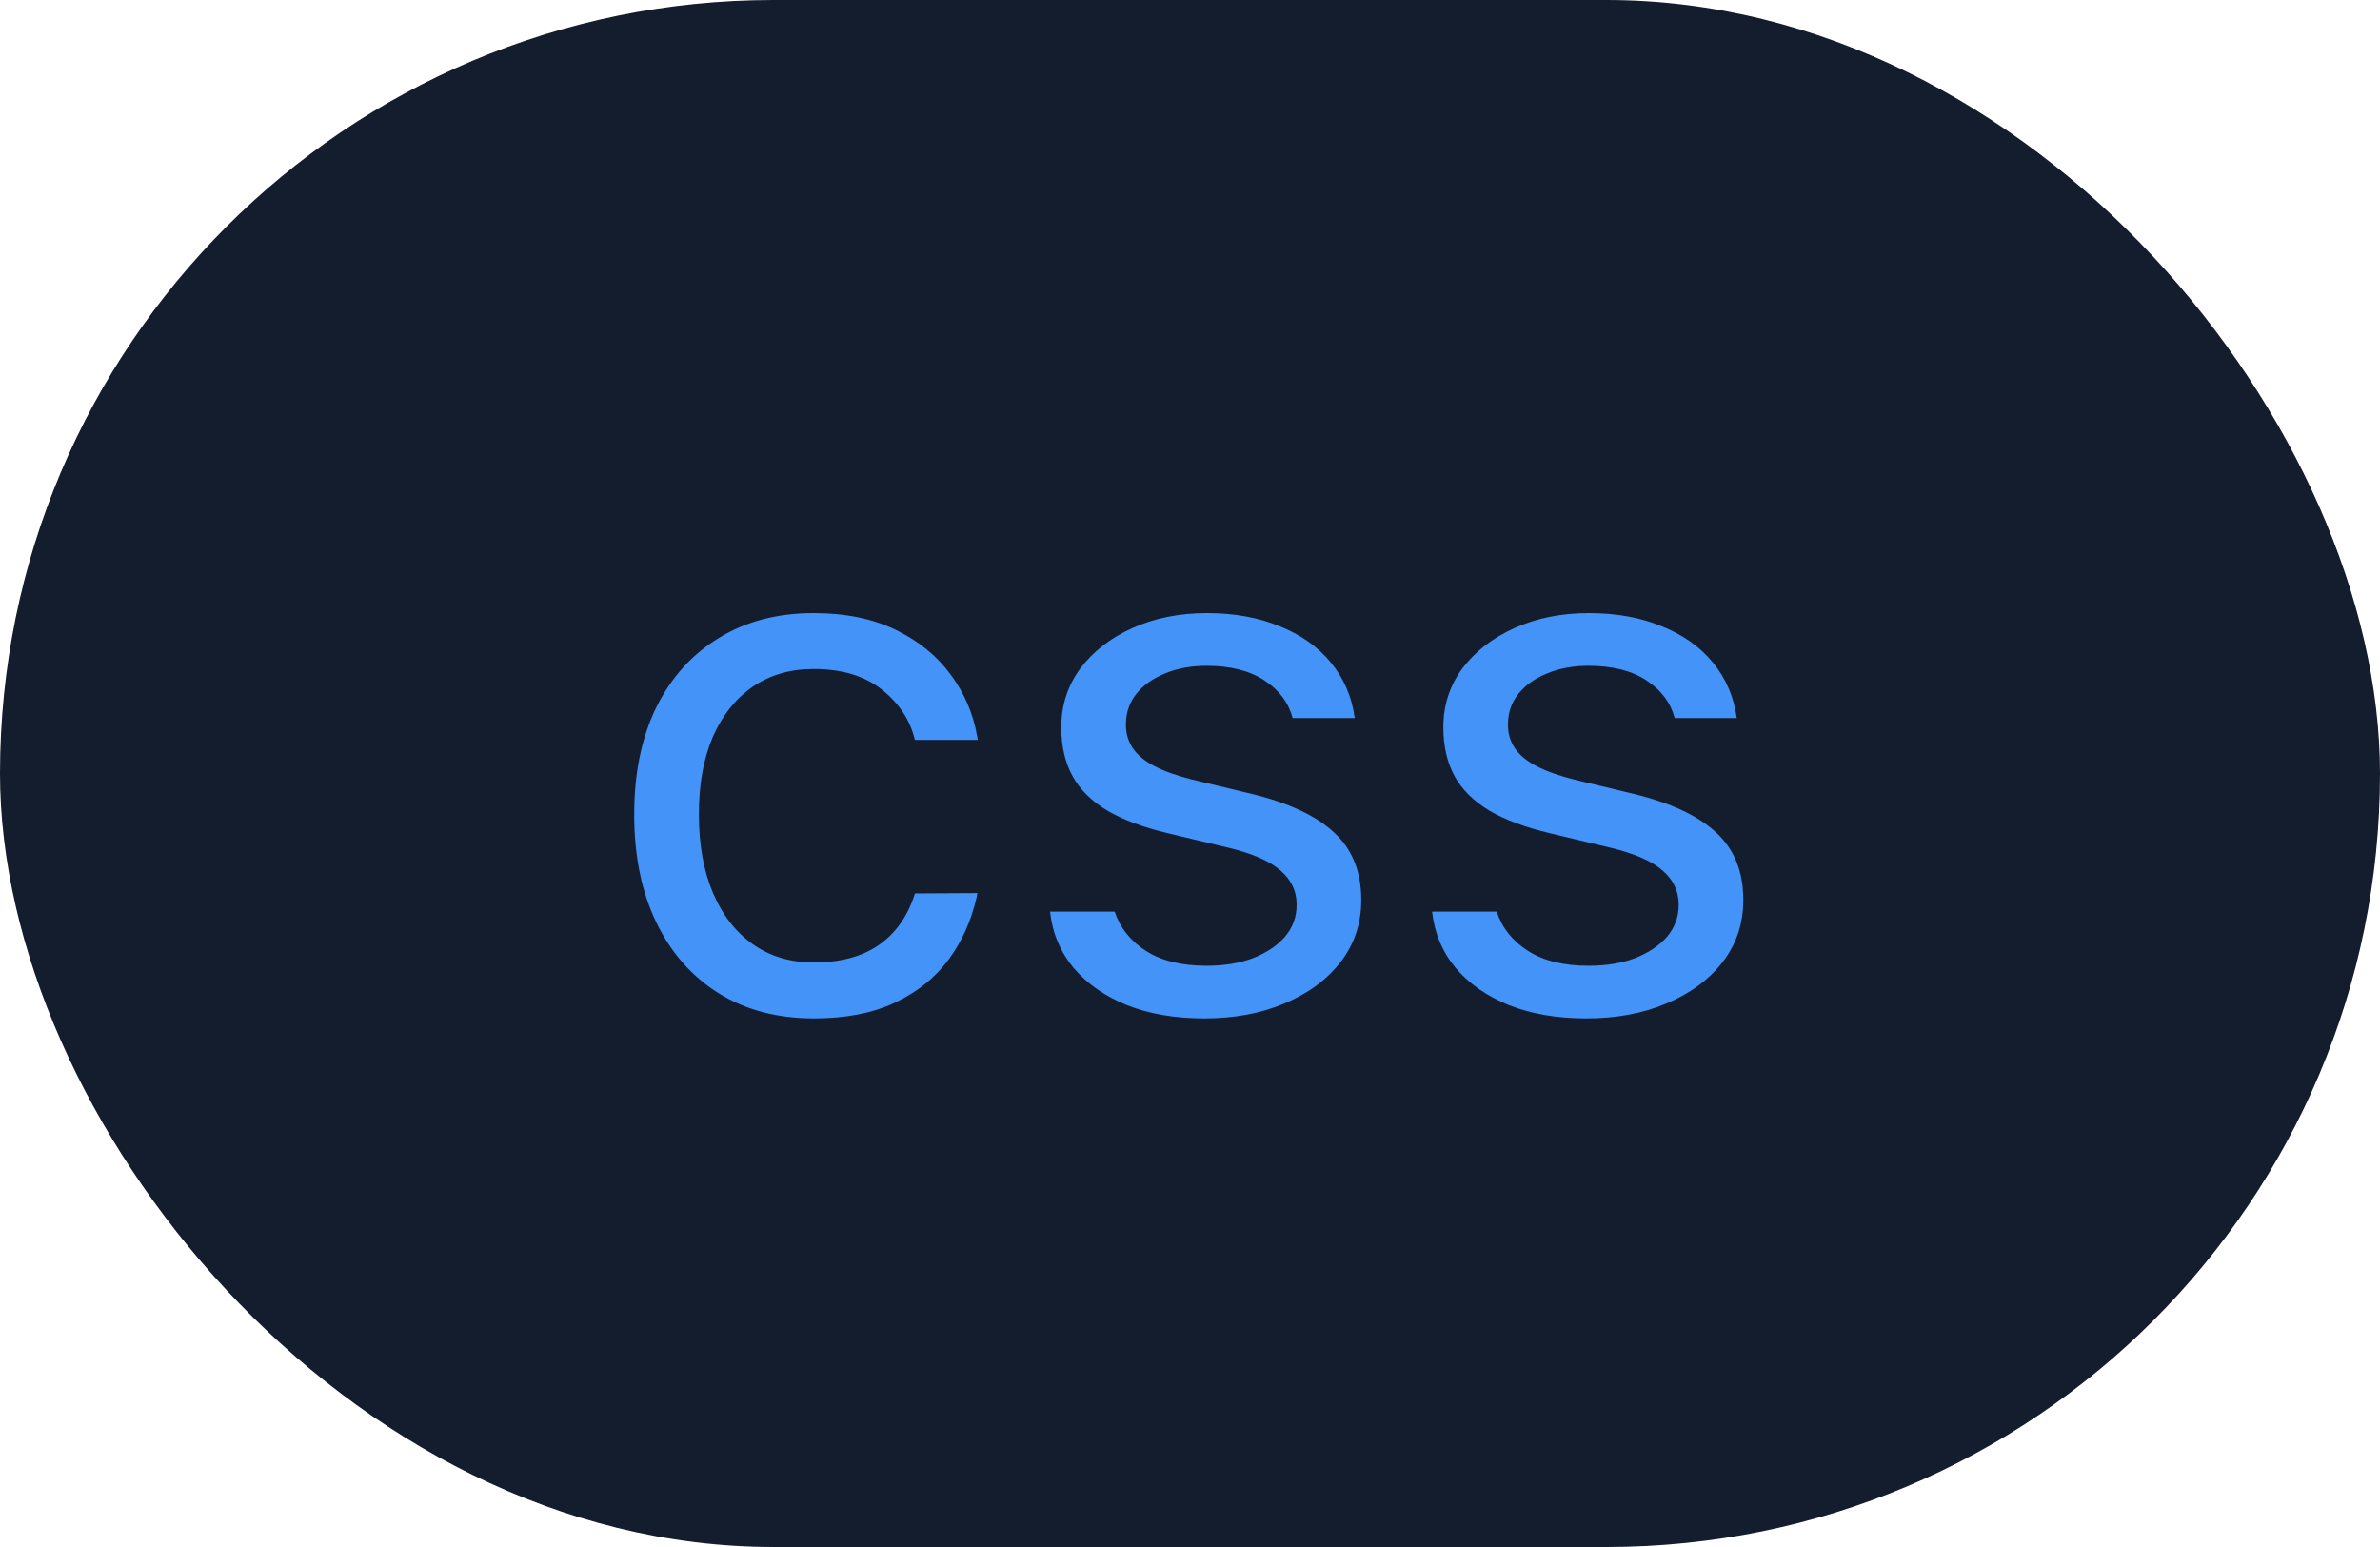 <svg width="40" height="26" viewBox="0 0 40 26" fill="none" xmlns="http://www.w3.org/2000/svg">
<rect width="40" height="26" rx="13" fill="#141D2E"/>
<path d="M13.68 17.116C13.066 17.116 12.533 16.976 12.081 16.695C11.63 16.414 11.28 16.017 11.031 15.505C10.783 14.992 10.659 14.388 10.659 13.692V13.68C10.659 12.996 10.781 12.402 11.025 11.898C11.274 11.393 11.623 11.002 12.075 10.726C12.527 10.445 13.06 10.304 13.674 10.304C14.207 10.304 14.667 10.398 15.054 10.585C15.44 10.772 15.749 11.025 15.981 11.342C16.213 11.655 16.362 12.007 16.427 12.398L16.433 12.435H15.377L15.371 12.416C15.29 12.091 15.105 11.814 14.816 11.586C14.527 11.358 14.146 11.244 13.674 11.244C13.28 11.244 12.938 11.344 12.649 11.543C12.36 11.743 12.136 12.026 11.977 12.392C11.823 12.754 11.746 13.183 11.746 13.68V13.692C11.746 14.197 11.825 14.636 11.984 15.01C12.142 15.38 12.366 15.667 12.655 15.871C12.944 16.074 13.284 16.176 13.674 16.176C14.118 16.176 14.48 16.08 14.761 15.889C15.041 15.698 15.243 15.419 15.365 15.053L15.377 15.016L16.427 15.01L16.415 15.077C16.325 15.472 16.167 15.824 15.939 16.133C15.711 16.439 15.41 16.678 15.035 16.854C14.661 17.029 14.209 17.116 13.68 17.116ZM20.242 17.116C19.753 17.116 19.322 17.043 18.948 16.896C18.573 16.746 18.272 16.536 18.044 16.268C17.821 15.999 17.688 15.684 17.648 15.322H18.734C18.824 15.594 18.999 15.814 19.259 15.981C19.519 16.148 19.859 16.231 20.278 16.231C20.575 16.231 20.836 16.188 21.06 16.103C21.287 16.013 21.466 15.893 21.597 15.743C21.727 15.588 21.792 15.411 21.792 15.212V15.2C21.792 14.976 21.703 14.787 21.523 14.632C21.344 14.473 21.051 14.345 20.645 14.247L19.625 14.003C19.214 13.905 18.877 13.779 18.612 13.625C18.348 13.466 18.152 13.273 18.026 13.045C17.9 12.813 17.837 12.54 17.837 12.227V12.221C17.837 11.855 17.943 11.527 18.154 11.238C18.37 10.949 18.663 10.722 19.033 10.555C19.404 10.388 19.821 10.304 20.284 10.304C20.744 10.304 21.151 10.378 21.505 10.524C21.863 10.667 22.15 10.87 22.366 11.134C22.585 11.399 22.72 11.71 22.769 12.068H21.725C21.656 11.808 21.497 11.596 21.249 11.434C21.001 11.271 20.677 11.19 20.278 11.19C20.018 11.19 19.786 11.232 19.582 11.318C19.379 11.399 19.218 11.513 19.1 11.659C18.982 11.806 18.923 11.977 18.923 12.172V12.184C18.923 12.331 18.962 12.461 19.039 12.575C19.117 12.689 19.237 12.789 19.399 12.874C19.562 12.96 19.772 13.035 20.028 13.1L21.041 13.344C21.66 13.495 22.119 13.71 22.421 13.991C22.726 14.272 22.878 14.648 22.878 15.12V15.132C22.878 15.523 22.762 15.869 22.53 16.17C22.299 16.467 21.983 16.699 21.584 16.866C21.19 17.033 20.742 17.116 20.242 17.116ZM26.663 17.116C26.174 17.116 25.743 17.043 25.369 16.896C24.994 16.746 24.693 16.536 24.465 16.268C24.241 15.999 24.109 15.684 24.069 15.322H25.155C25.244 15.594 25.419 15.814 25.68 15.981C25.94 16.148 26.28 16.231 26.699 16.231C26.996 16.231 27.257 16.188 27.48 16.103C27.708 16.013 27.887 15.893 28.018 15.743C28.148 15.588 28.213 15.411 28.213 15.212V15.2C28.213 14.976 28.123 14.787 27.944 14.632C27.765 14.473 27.472 14.345 27.065 14.247L26.046 14.003C25.635 13.905 25.297 13.779 25.033 13.625C24.768 13.466 24.573 13.273 24.447 13.045C24.321 12.813 24.258 12.54 24.258 12.227V12.221C24.258 11.855 24.364 11.527 24.575 11.238C24.791 10.949 25.084 10.722 25.454 10.555C25.824 10.388 26.241 10.304 26.705 10.304C27.165 10.304 27.572 10.378 27.926 10.524C28.284 10.667 28.571 10.87 28.787 11.134C29.006 11.399 29.141 11.71 29.189 12.068H28.146C28.077 11.808 27.918 11.596 27.67 11.434C27.422 11.271 27.098 11.19 26.699 11.19C26.439 11.19 26.207 11.232 26.003 11.318C25.8 11.399 25.639 11.513 25.521 11.659C25.403 11.806 25.344 11.977 25.344 12.172V12.184C25.344 12.331 25.383 12.461 25.46 12.575C25.538 12.689 25.658 12.789 25.82 12.874C25.983 12.96 26.193 13.035 26.449 13.1L27.462 13.344C28.081 13.495 28.54 13.71 28.842 13.991C29.147 14.272 29.299 14.648 29.299 15.12V15.132C29.299 15.523 29.183 15.869 28.951 16.17C28.72 16.467 28.404 16.699 28.005 16.866C27.611 17.033 27.163 17.116 26.663 17.116Z" fill="#4493F8"/>
</svg>
